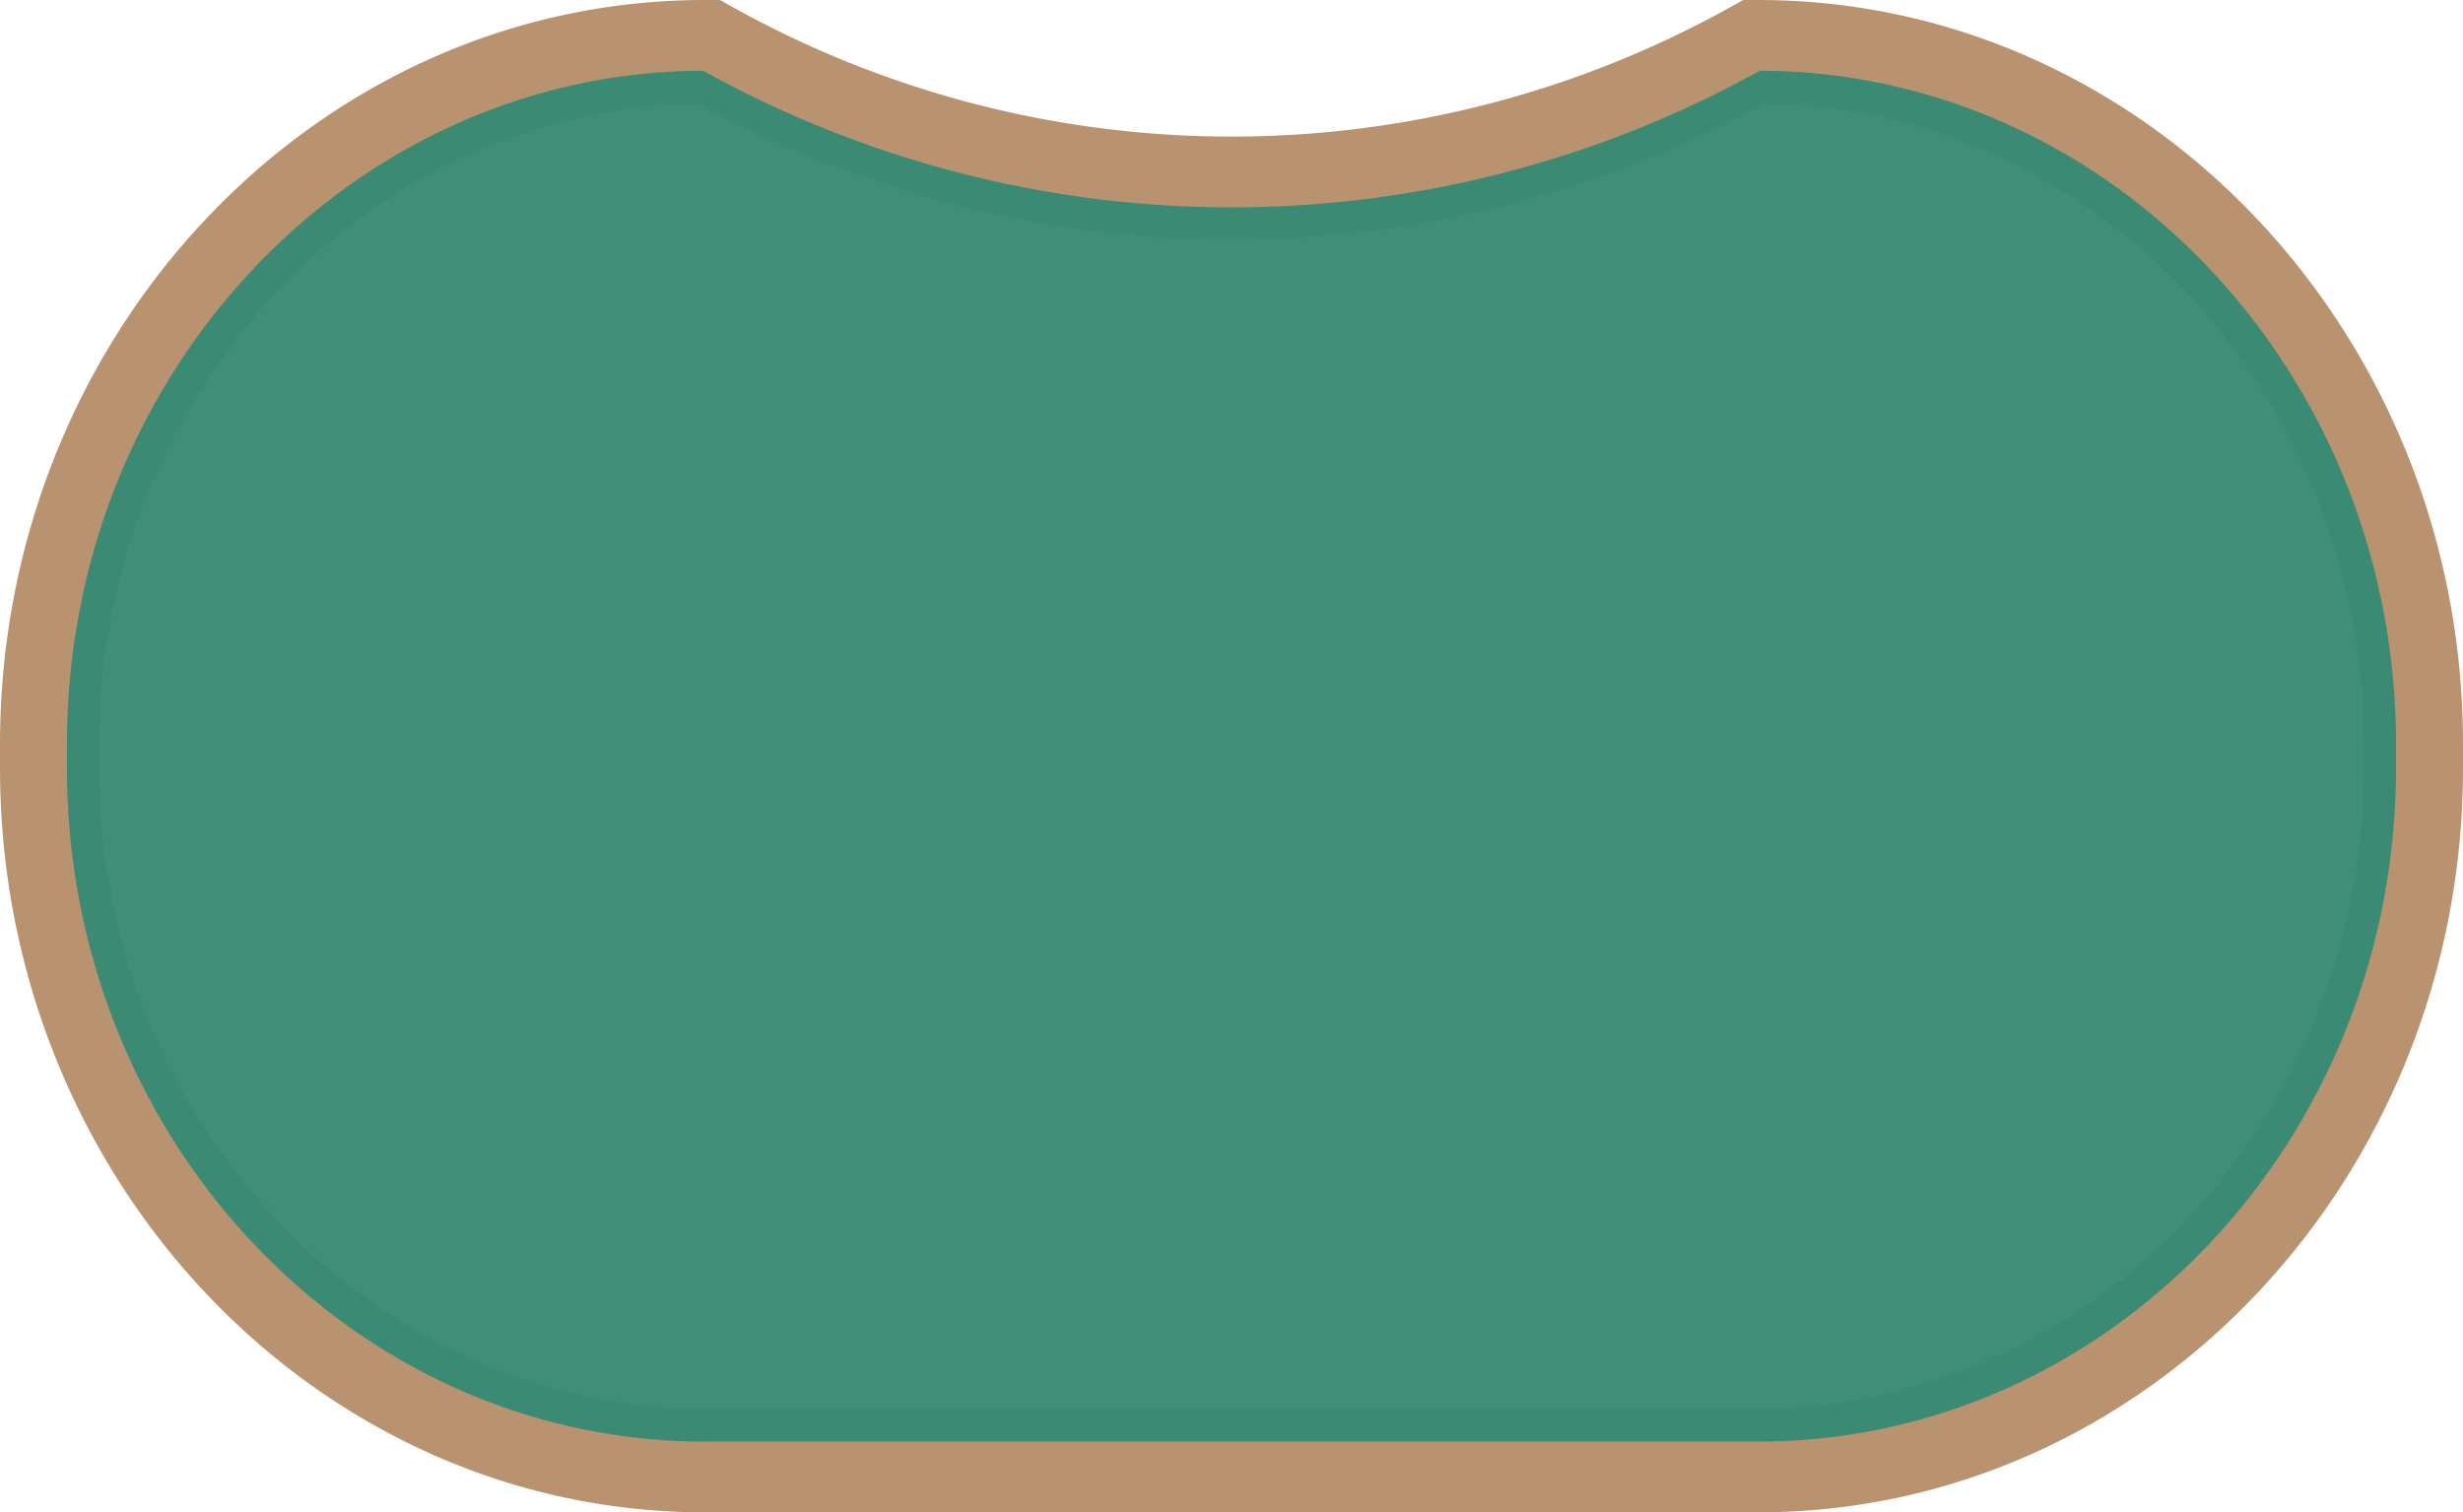 <svg xmlns="http://www.w3.org/2000/svg" width="180.16" height="110.641" viewBox="0 0 180.16 110.641">
  <g id="poker-table-bg" transform="translate(180.16 110.641) rotate(180)">
    <g id="Group_388" data-name="Group 388" transform="translate(0)">
      <path id="Path_352" data-name="Path 352" d="M49.2,104.357a76.926,76.926,0,0,1,75.47,0h.492c26.9,0,48.711-22.976,48.711-51.318V51.318C173.876,22.976,152.067,0,125.165,0H48.711C21.809,0,0,22.976,0,51.318v1.721c0,28.342,21.809,51.318,48.711,51.318Z" transform="translate(3.142 3.142)" fill="#428d78"/>
      <path id="Path_353" data-name="Path 353" d="M126.891,107.5H126.1l-.622-.345a75.971,75.971,0,0,0-73.933,0l-.622.345h-.793C22.487,107.5,0,83.775,0,54.615v-1.73C0,23.724,22.487,0,50.128,0h76.763c27.64,0,50.127,23.724,50.127,52.884v1.73c0,29.16-22.487,52.884-50.127,52.884M50.128,6.006c-24.5,0-44.435,21.03-44.435,46.879v1.73c0,25.639,19.609,46.537,43.837,46.874a81.393,81.393,0,0,1,77.959,0c24.228-.338,43.837-21.236,43.837-46.874v-1.73c0-25.849-19.933-46.879-44.435-46.879Z" transform="translate(1.571 1.571)" fill="#3b8a74"/>
      <path id="Path_354" data-name="Path 354" d="M128.612,110.641H127.5l-.54-.3a75.026,75.026,0,0,0-73.77,0l-.539.3H51.548C23.125,110.641,0,86.214,0,56.19V54.451C0,24.426,23.125,0,51.548,0h77.063c28.424,0,51.548,24.426,51.548,54.451V56.19c0,30.024-23.124,54.451-51.548,54.451M51.548,5.174C25.826,5.174,4.9,27.279,4.9,54.451V56.19c0,27.133,20.867,49.214,46.54,49.276a79.686,79.686,0,0,1,77.283,0c25.673-.062,46.54-22.143,46.54-49.276V54.451c0-27.171-20.927-49.277-46.65-49.277Z" transform="translate(0)" fill="#b99270"/>
    </g>
  </g>
</svg>
